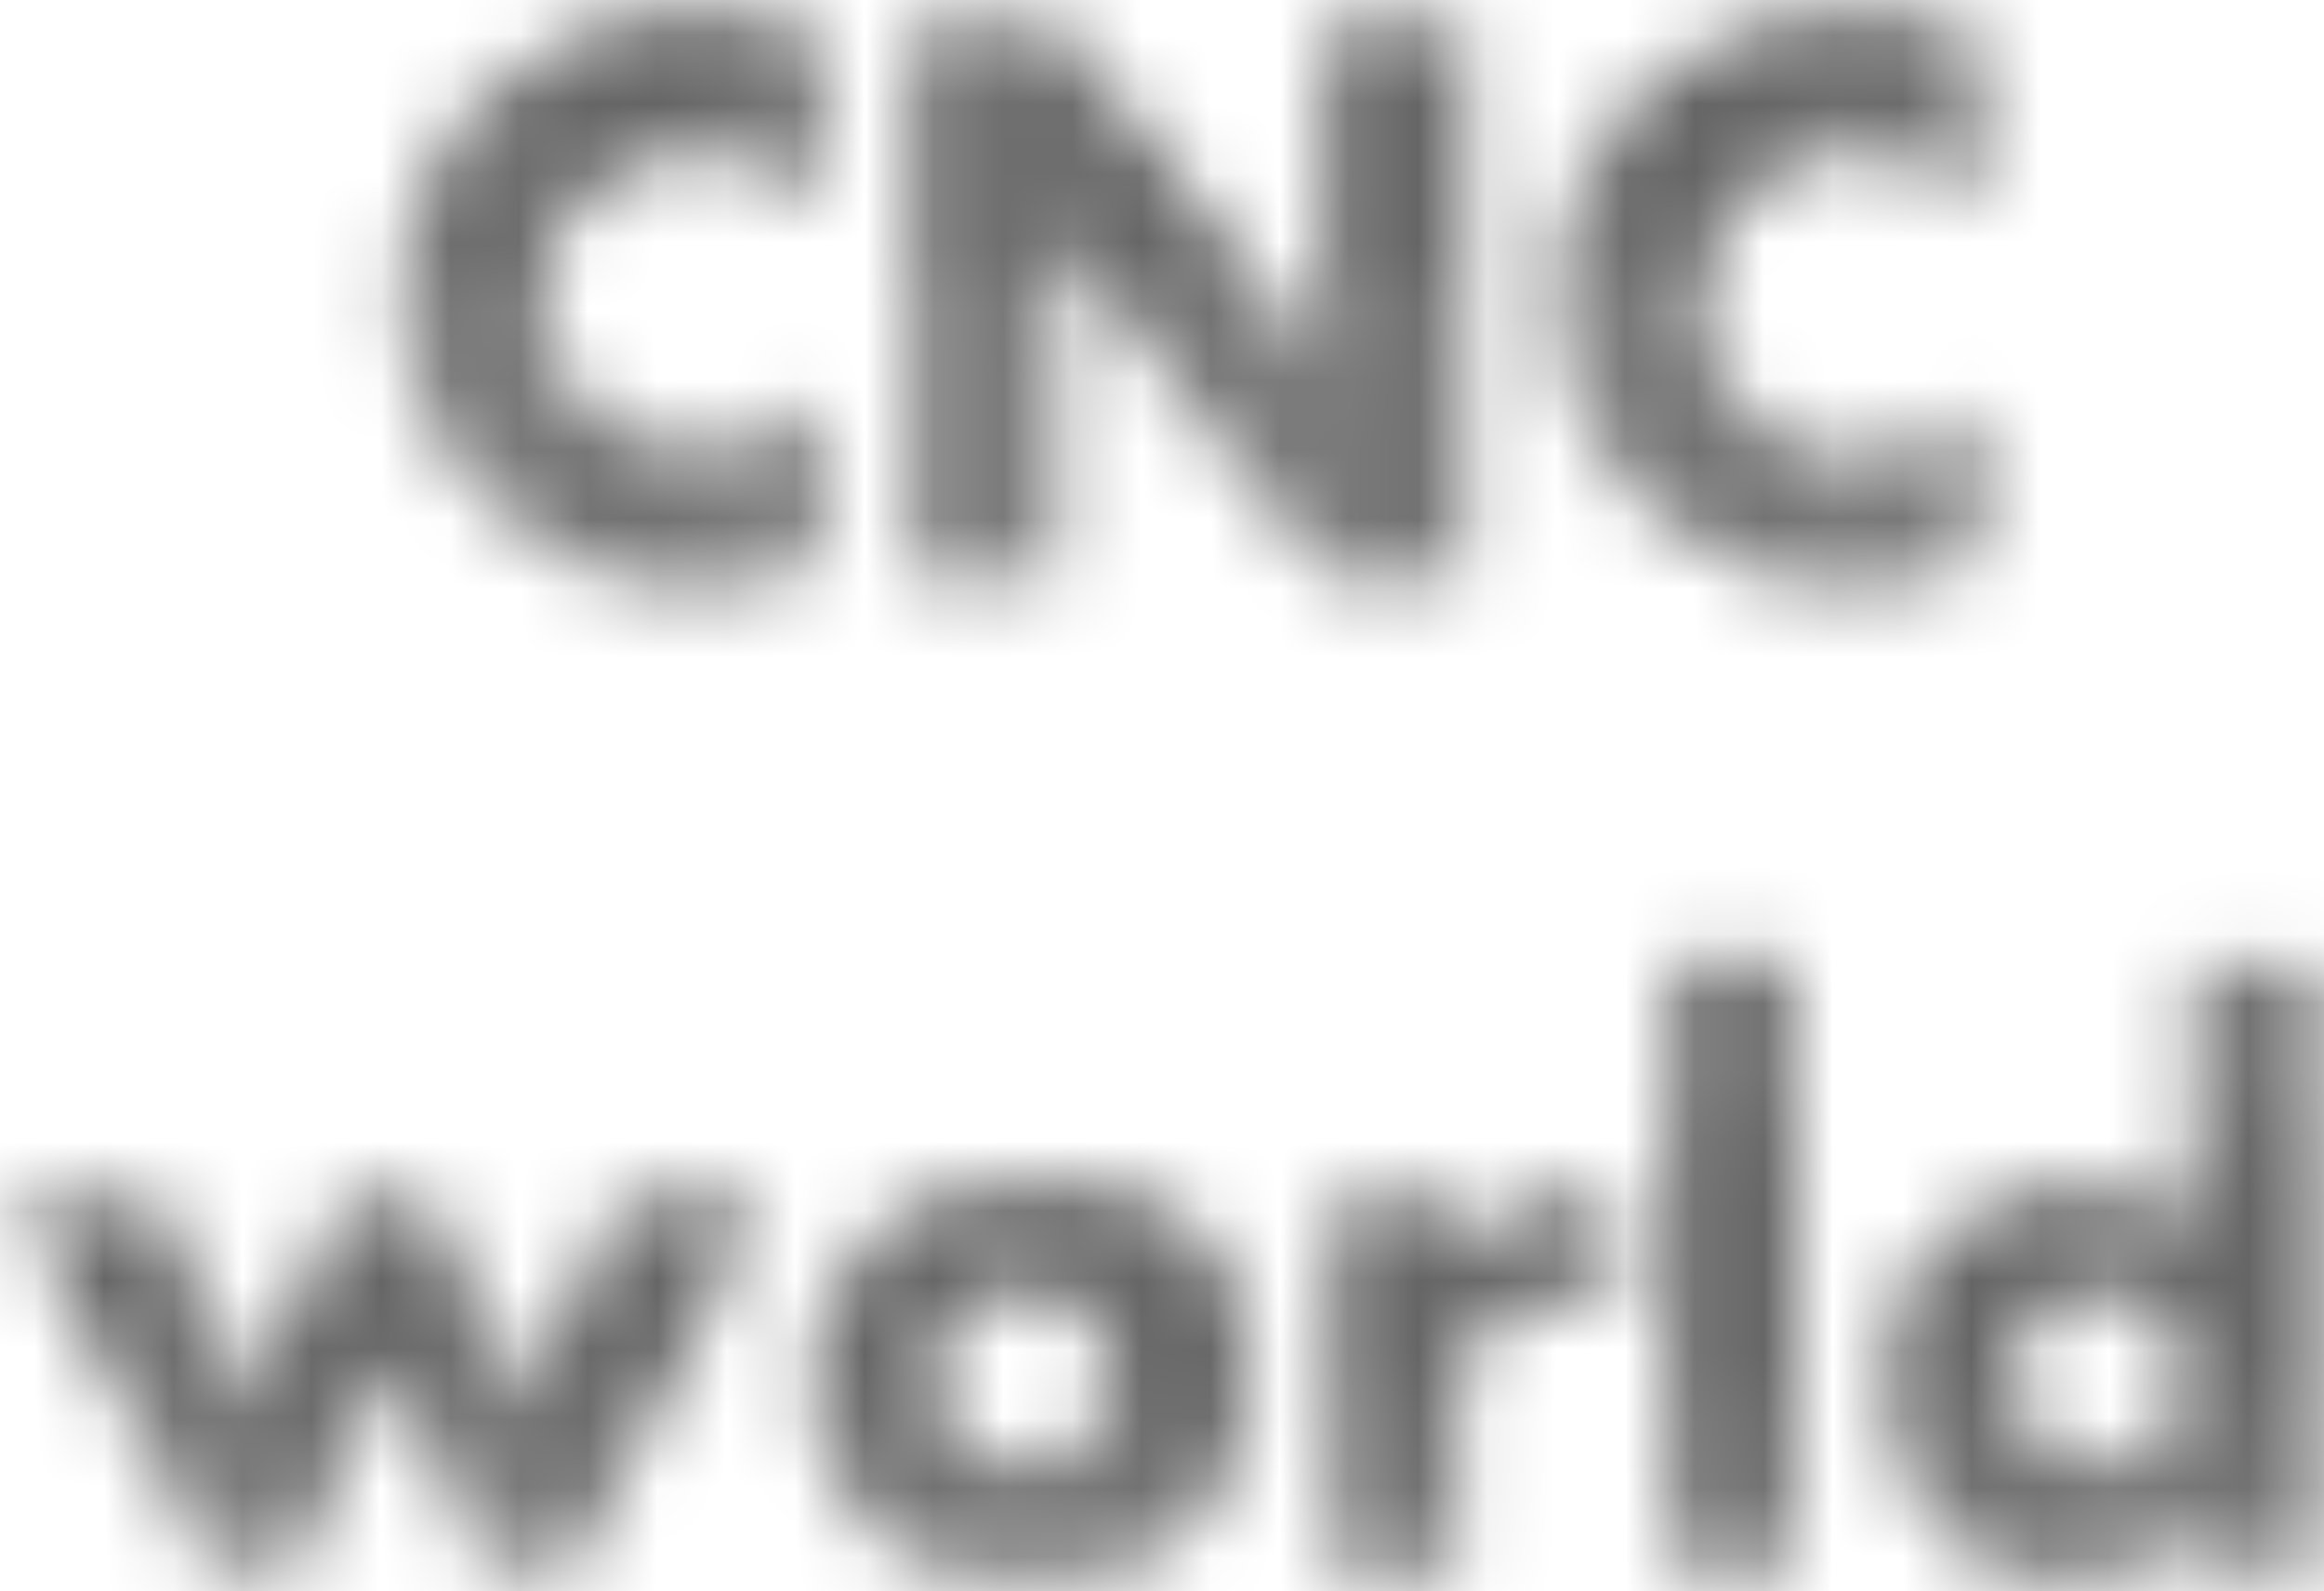 <svg xmlns="http://www.w3.org/2000/svg" xmlns:xlink="http://www.w3.org/1999/xlink" x="0px" y="0px" width="33.6px" height="23px" viewBox="0 0 33.6 23" style="width: 100%;height: 100%;" xml:space="preserve">
<defs>    <mask xmlns="http://www.w3.org/2000/svg" id="mask"><linearGradient id="SVGID_1_" gradientUnits="userSpaceOnUse" x1="0.205" y1="11.511" x2="33.463" y2="11.511" style="">
	<stop offset="0" style="stop-color:#5C5C5C"/>
	<stop offset="0.503" style="stop-color:#E8E8E8"/>
	<stop offset="1" style="stop-color:#5C5C5C"/>
</linearGradient><pattern xmlns="http://www.w3.org/2000/svg" id="star" viewBox="0,0,10,10" style="/*! fill: url(#SVGID_1_); */" x="0" y="0" height="5%" width="4%">
      <polygon points="0,0 2,5 0,10 5,8 10,10 8,5 10,0 5,2" style="display: none;"/><polygon class="st0" points="7.1,0.1 2.5,0.1 0.1,4.1 2.5,8.1 7.1,8.1 9.4,4.1 " style="fill: url(#SVGID_1_);"/>
    <rect xmlns="http://www.w3.org/2000/svg" style="fill: #6a6a6a;stroke: #9b9b9b;" height="50%" width="1%"/></pattern><path xmlns="http://www.w3.org/2000/svg" class="st0" d="M11.9,8.1c-0.7,0.3-1.3,0.4-1.9,0.4c-1,0-1.9-0.3-2.7-1c-1-0.8-1.5-1.9-1.5-3.2c0-1.3,0.5-2.4,1.5-3.2  c0.8-0.6,1.7-1,2.7-1c0.6,0,1.2,0.1,1.9,0.4V3c-0.2-0.2-0.4-0.4-0.6-0.5c-0.4-0.2-0.8-0.3-1.2-0.3c-0.5,0-1,0.2-1.4,0.5  C8.1,3,7.9,3.6,7.9,4.3C7.9,5,8.1,5.6,8.6,6C9,6.3,9.5,6.5,10.1,6.5c0.4,0,0.8-0.1,1.2-0.3c0.2-0.1,0.4-0.3,0.6-0.5V8.1z M21.2,8.3  h-2.1l-3.8-4.9v4.9h-2.1v-8h2.1l3.8,4.9V0.3h2.1V8.3z M28.6,8.1c-0.7,0.3-1.3,0.4-1.9,0.4c-1,0-1.9-0.3-2.7-1  c-1-0.8-1.5-1.9-1.5-3.2C22.5,3,23,1.9,24,1.1c0.8-0.6,1.7-1,2.7-1c0.6,0,1.2,0.1,1.9,0.4V3c-0.2-0.2-0.4-0.4-0.6-0.5  c-0.4-0.2-0.8-0.3-1.2-0.3c-0.5,0-1,0.2-1.4,0.5c-0.5,0.4-0.8,1-0.8,1.7c0,0.7,0.3,1.3,0.8,1.7c0.4,0.3,0.9,0.5,1.4,0.5  c0.4,0,0.8-0.1,1.2-0.3c0.2-0.1,0.4-0.3,0.6-0.5V8.1z M11.1,17.3l-2.8,5.4H7l-1.4-3l-1.3,3H3l-2.8-5.4h2.1l1.3,2.9L5,17.3h1.2  l1.4,2.9l1.4-2.9H11.1z M18.1,20c0,0.8-0.2,1.4-0.7,1.9c-0.6,0.7-1.4,1-2.5,1c-1.1,0-1.9-0.3-2.5-1c-0.5-0.5-0.7-1.2-0.7-2  c0-0.7,0.3-1.3,0.8-1.9c0.6-0.7,1.5-1,2.6-1c1,0,1.8,0.3,2.5,1C17.8,18.6,18.1,19.2,18.1,20z M16.1,20c0-0.4-0.1-0.7-0.4-0.9  c-0.2-0.2-0.5-0.4-0.9-0.4c-0.4,0-0.7,0.1-1,0.4c-0.2,0.2-0.3,0.5-0.3,0.8c0,0.3,0.1,0.6,0.3,0.8c0.2,0.3,0.6,0.4,1,0.4  c0.4,0,0.7-0.1,0.9-0.4C15.9,20.6,16.1,20.3,16.1,20z M23.2,19c-0.3-0.1-0.5-0.2-0.8-0.2c-0.6,0-1,0.3-1.2,0.8  c-0.1,0.2-0.1,0.4-0.1,0.8v2.3h-1.9v-5.4h1.9v0.9c0.2-0.3,0.4-0.5,0.7-0.7c0.3-0.2,0.7-0.3,1.1-0.3c0.1,0,0.2,0,0.4,0V19z M26,22.7  h-1.9v-8.8H26V22.7z M33.5,22.7h-1.9v-0.6c-0.2,0.2-0.4,0.4-0.6,0.5c-0.3,0.2-0.7,0.3-1.1,0.3c-0.7,0-1.3-0.2-1.8-0.7  c-0.6-0.6-0.9-1.3-0.9-2.2c0-0.9,0.3-1.7,1-2.2c0.5-0.4,1.1-0.7,1.8-0.7c0.4,0,0.7,0.1,1.1,0.2c0.2,0.1,0.4,0.2,0.6,0.5v-3.9h1.9  V22.7z M31.6,20c0-0.3-0.1-0.6-0.4-0.9c-0.2-0.2-0.5-0.4-0.9-0.4c-0.4,0-0.7,0.1-0.9,0.4c-0.2,0.2-0.3,0.5-0.3,0.8s0.1,0.6,0.3,0.8  c0.2,0.3,0.6,0.4,0.9,0.4c0.3,0,0.6-0.1,0.9-0.4C31.5,20.6,31.6,20.3,31.6,20z" style="fill: url(#star);"/></mask></defs>


<rect width="100%" height="100%" style="" mask="url(#mask)"/></svg>